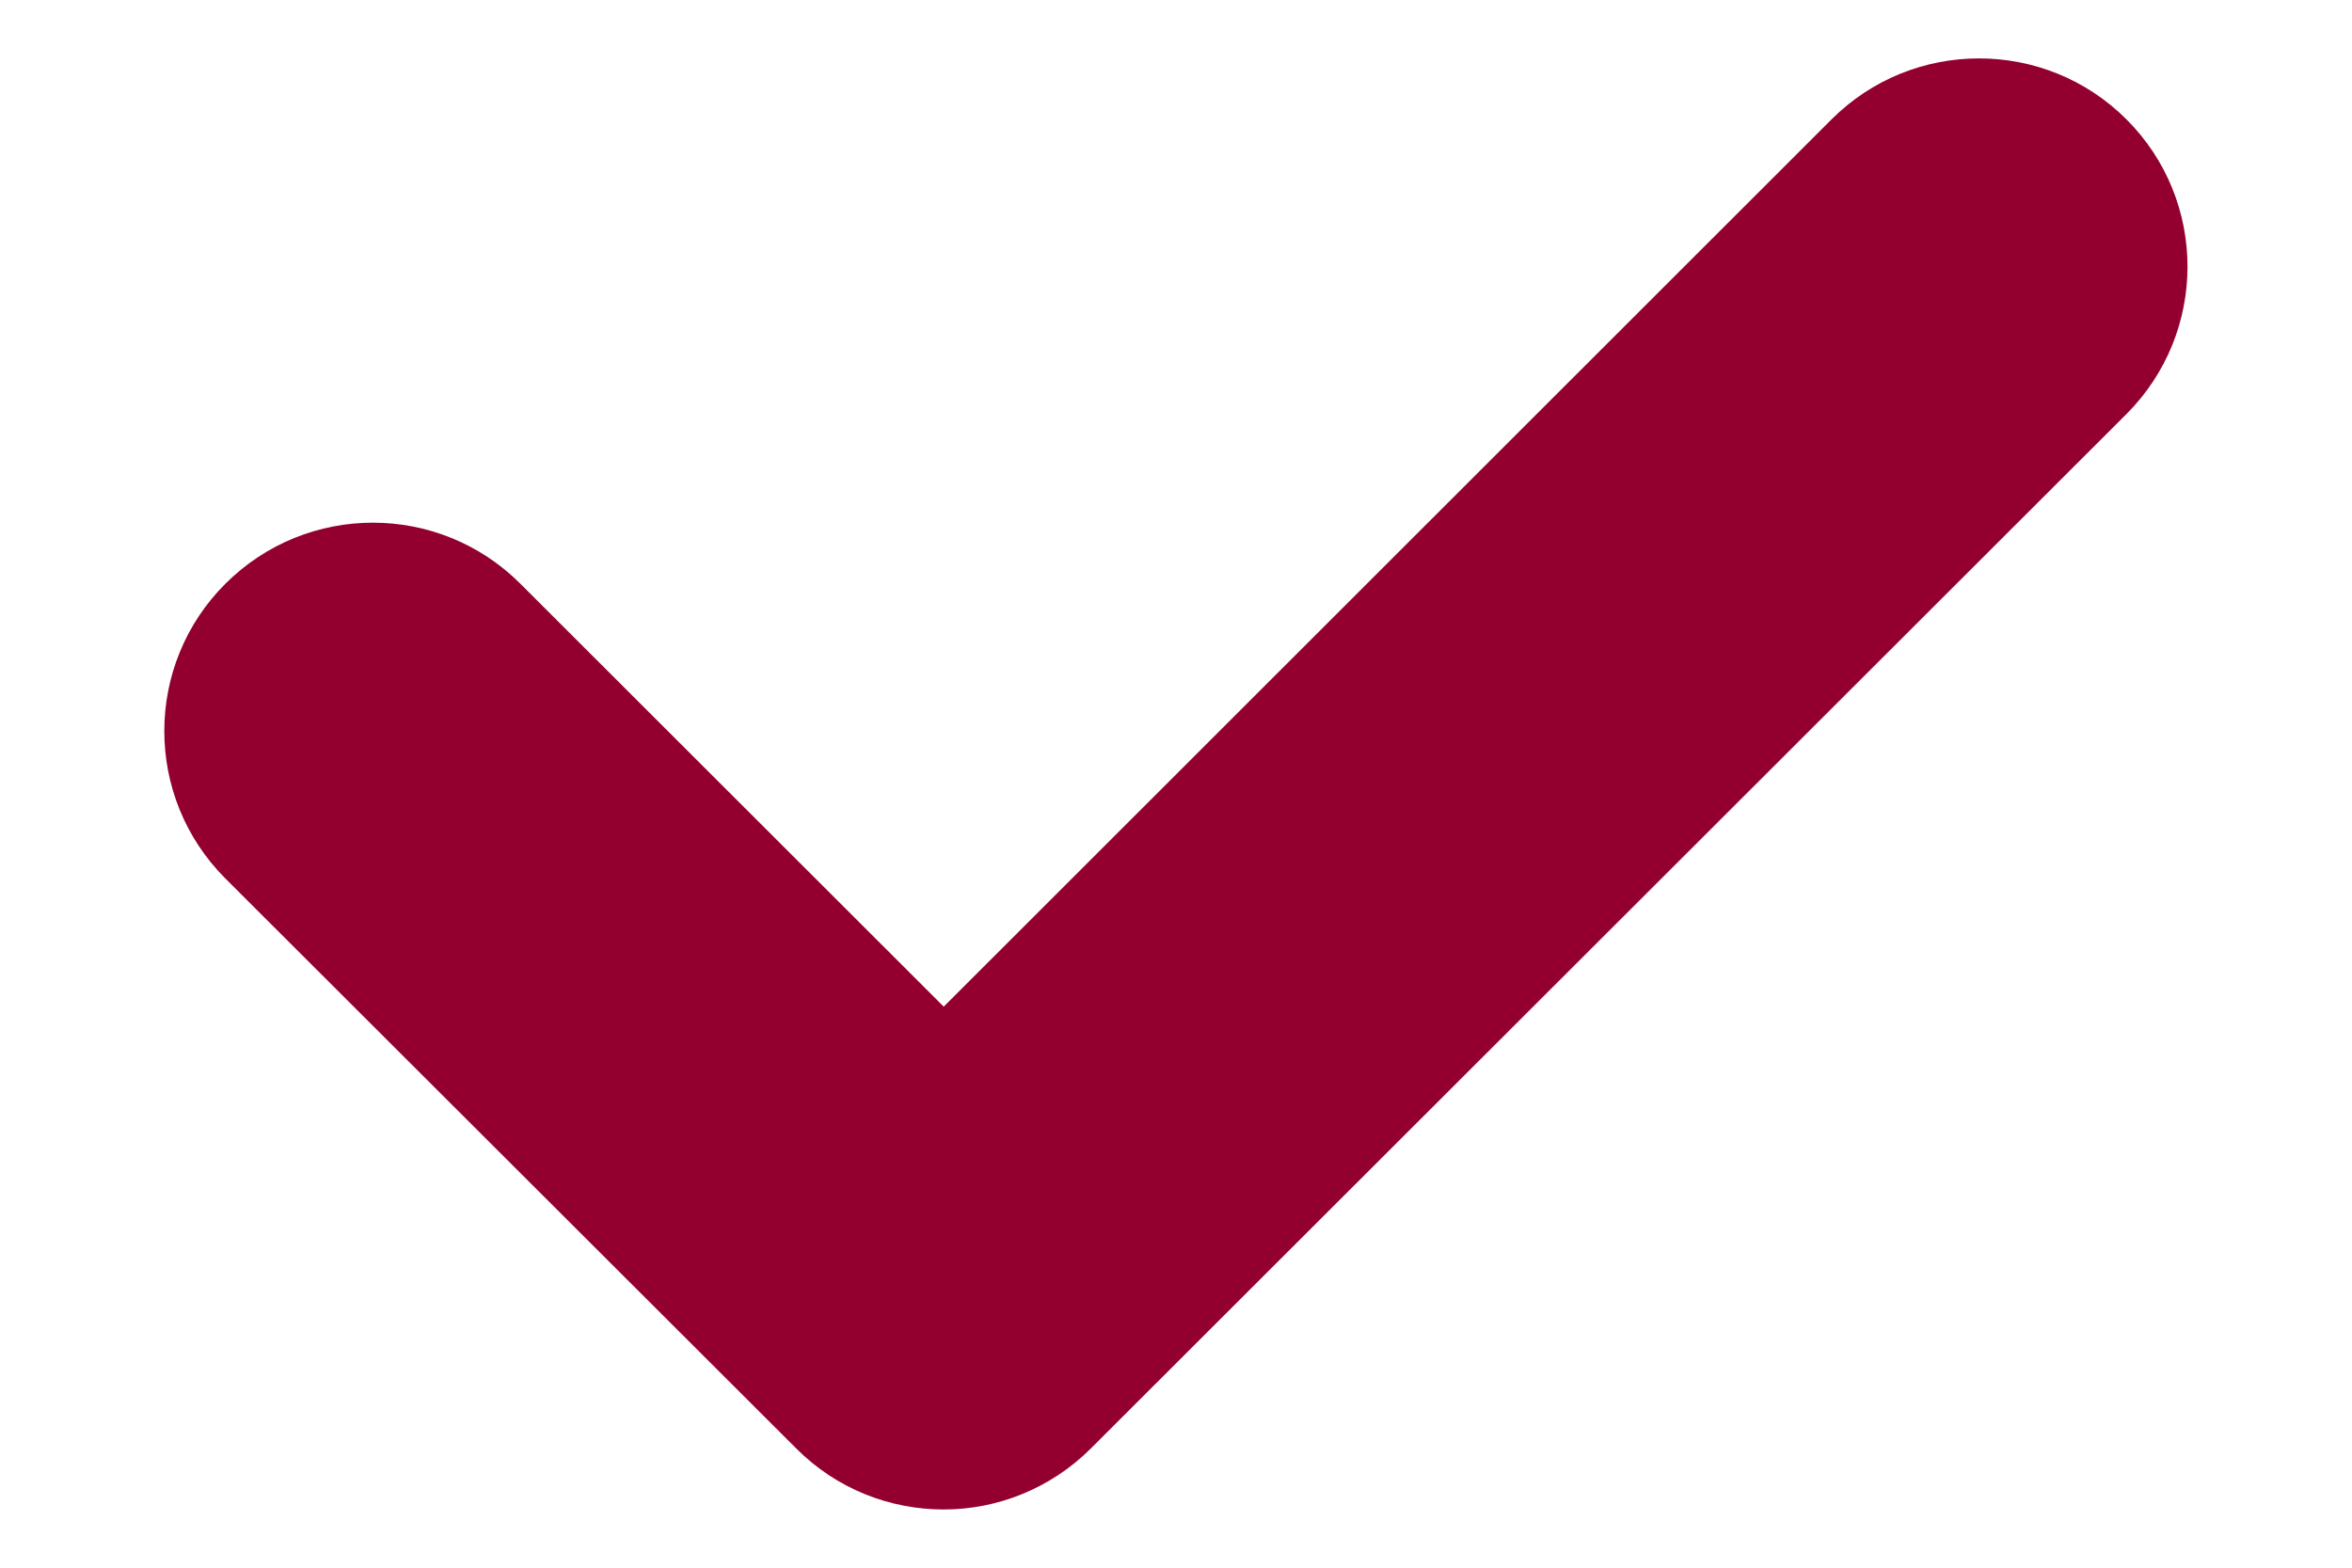 <svg width="12" height="8" viewBox="0 0 12 8" fill="none" xmlns="http://www.w3.org/2000/svg">
<path d="M9.451 0.715L9.451 0.715L4.815 5.349L2.549 3.085C2.192 2.728 1.613 2.728 1.256 3.085C0.899 3.441 0.899 4.02 1.256 4.377L4.168 7.285C4.347 7.465 4.581 7.553 4.815 7.553C5.049 7.553 5.283 7.462 5.46 7.285L10.743 2.007C11.1 1.65 11.1 1.071 10.743 0.715C10.387 0.359 9.807 0.359 9.451 0.715Z" fill="#93002F" stroke="#93002F" stroke-width="0.3"/>
</svg>
